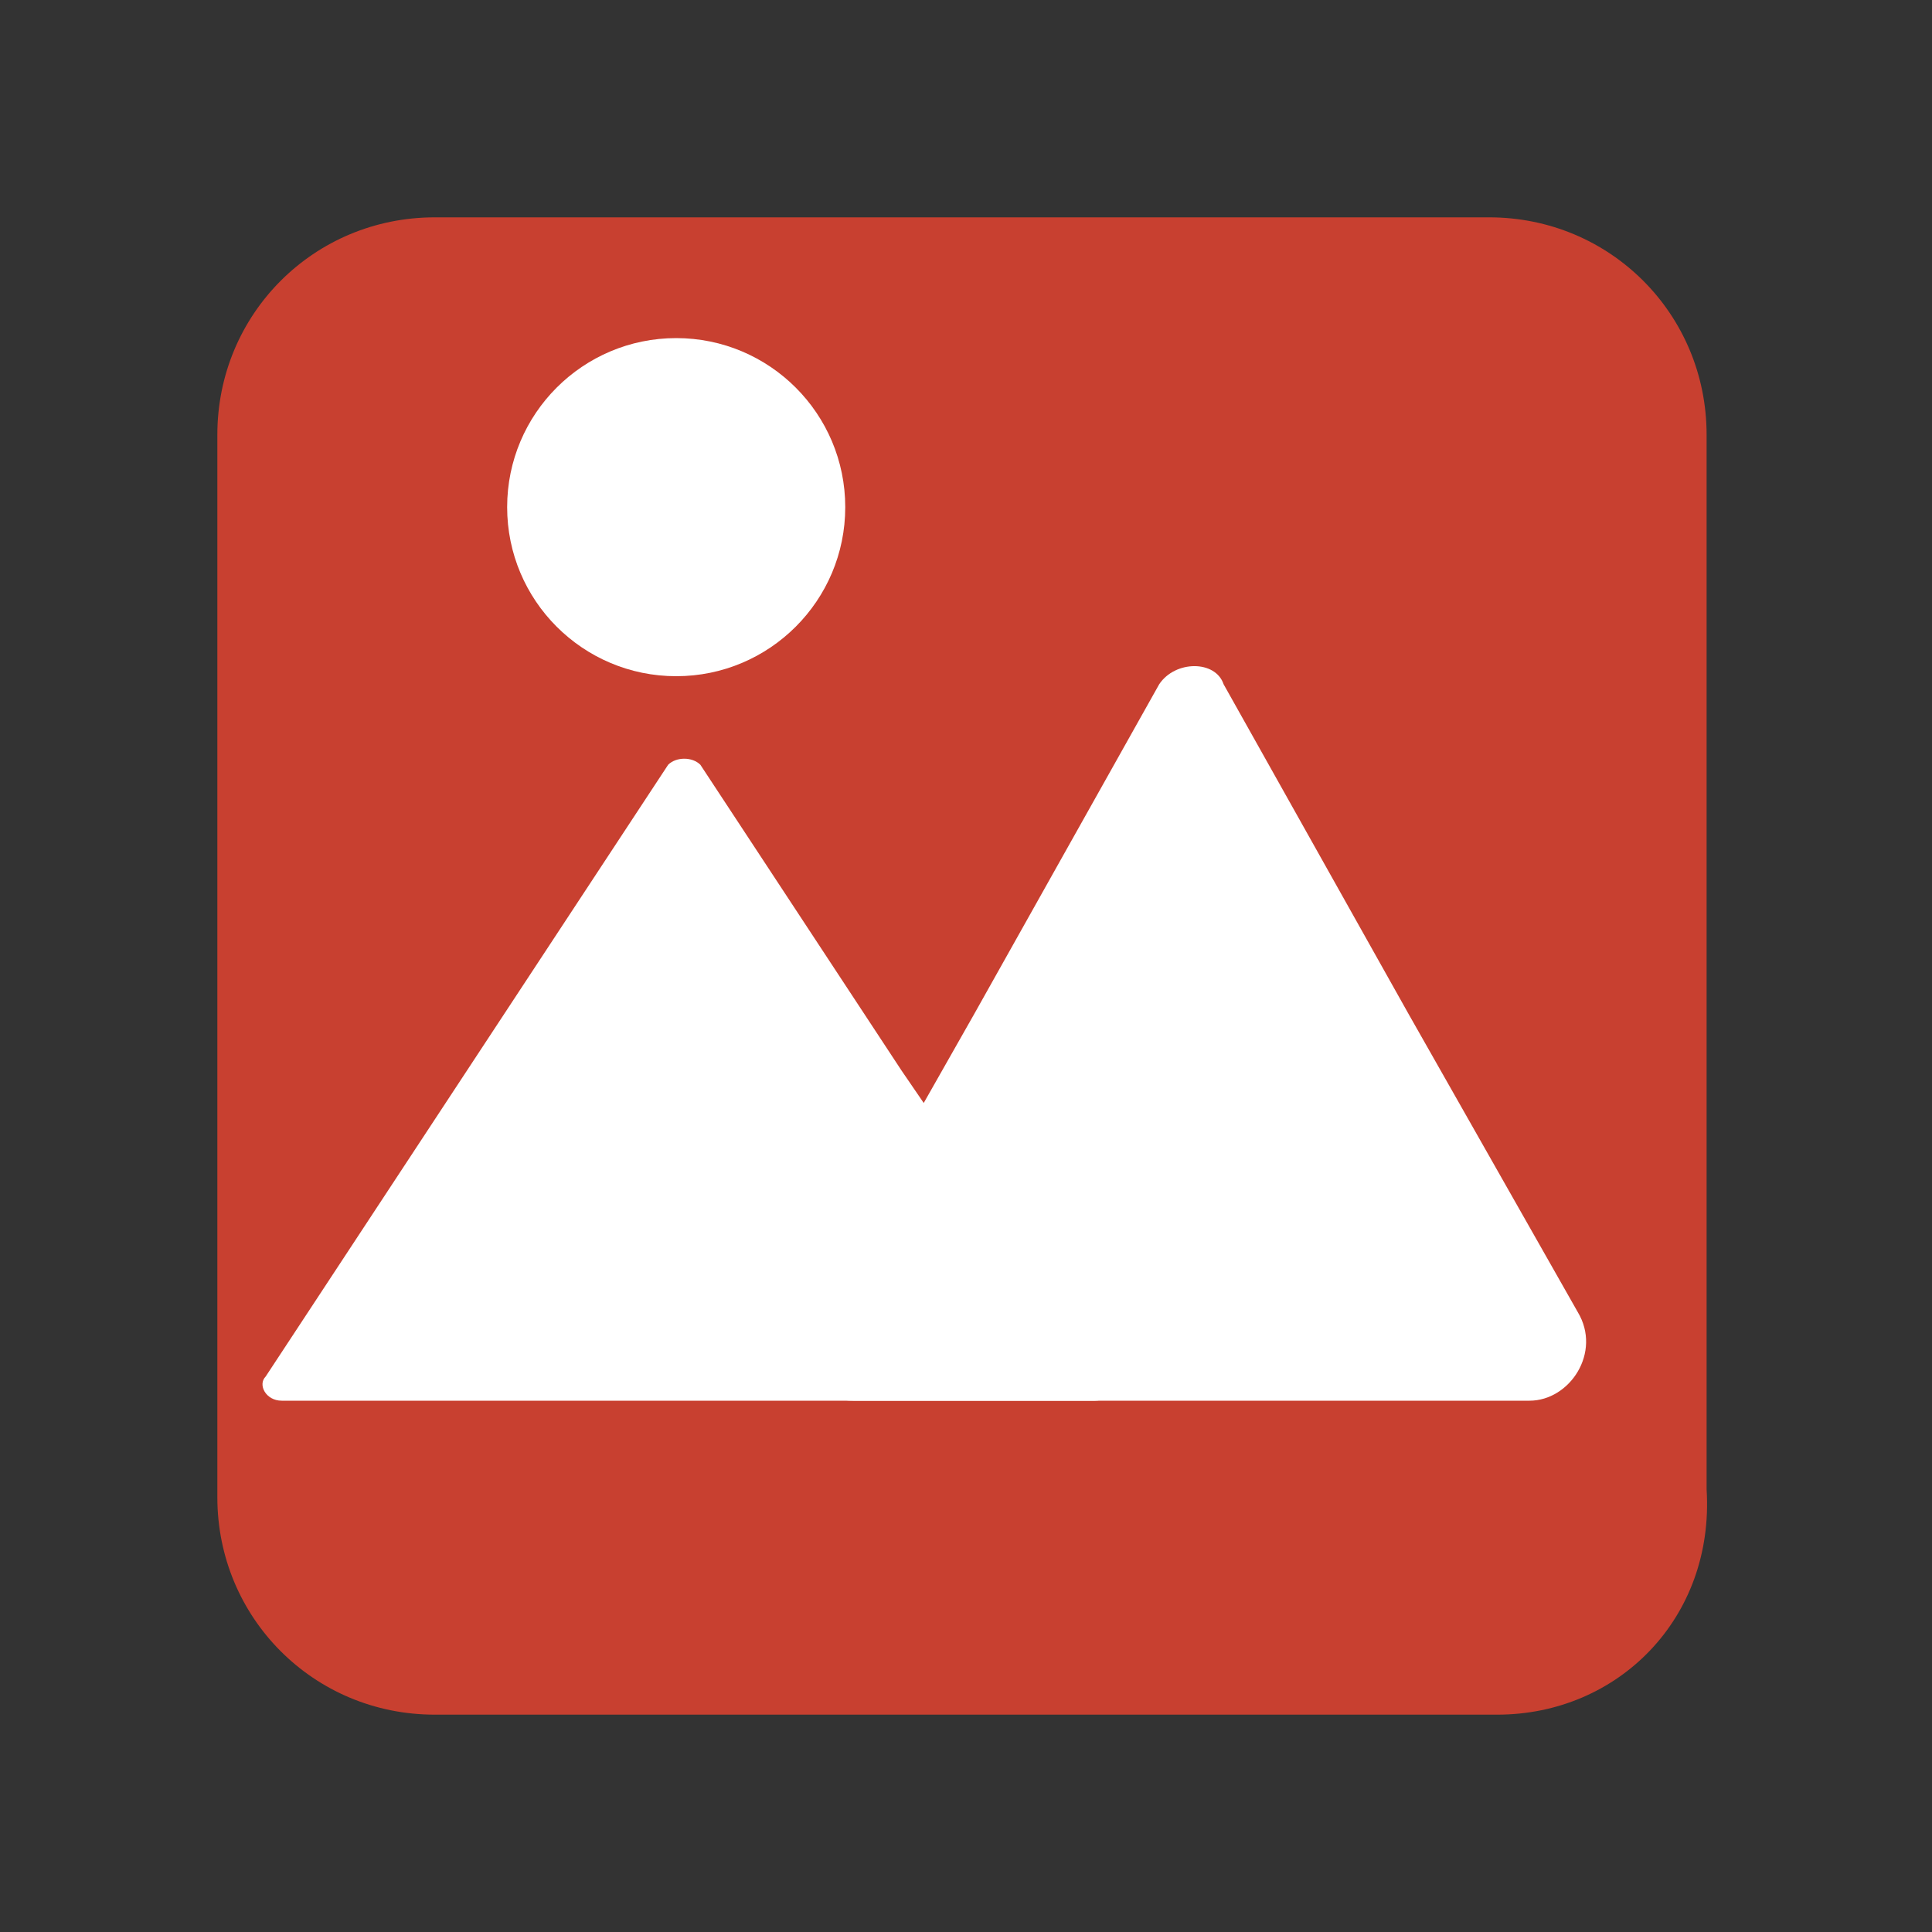 <?xml version="1.0" encoding="utf-8"?>
<!-- Generator: Adobe Illustrator 23.0.1, SVG Export Plug-In . SVG Version: 6.00 Build 0)  -->
<svg version="1.0" id="Capa_1" xmlns="http://www.w3.org/2000/svg" xmlns:xlink="http://www.w3.org/1999/xlink" x="0px" y="0px"
	 viewBox="0 0 24 24" style="enable-background:new 0 0 24 24;" xml:space="preserve">
<rect x="0" y="0" width="24" height="24" fill="#333333" stroke="none"/>
<style type="text/css">
	.st0{fill:#C84030;}
	.st1{fill:#FFFFFF;}
</style>
<path class="st0" d="M18.6,21.3H5.4c-1.5,0-2.7-1.2-2.7-2.7V5.4c0-1.5,1.2-2.7,2.7-2.7h13.1c1.5,0,2.7,1.2,2.7,2.7v13.1
	C21.3,20.1,20.1,21.3,18.6,21.3z"/>
<path class="st1" d="M13.8,17.1c0.1,0.1,0,0.3-0.2,0.3H8.5h-5c-0.2,0-0.3-0.2-0.2-0.3l2.5-3.8l2.5-3.8c0.1-0.1,0.3-0.1,0.4,0
	l2.5,3.8L13.8,17.1z"/>
<path class="st1" d="M19.6,16.3c0.3,0.5-0.1,1.1-0.6,1.1h-4.2h-4.2c-0.6,0-0.9-0.6-0.6-1.1l2.1-3.7l2.3-4.1c0.2-0.3,0.7-0.3,0.8,0
	l2.3,4.1L19.6,16.3z"/>
<circle class="st1" cx="8.4" cy="6.3" r="2.1"/>
</svg>
